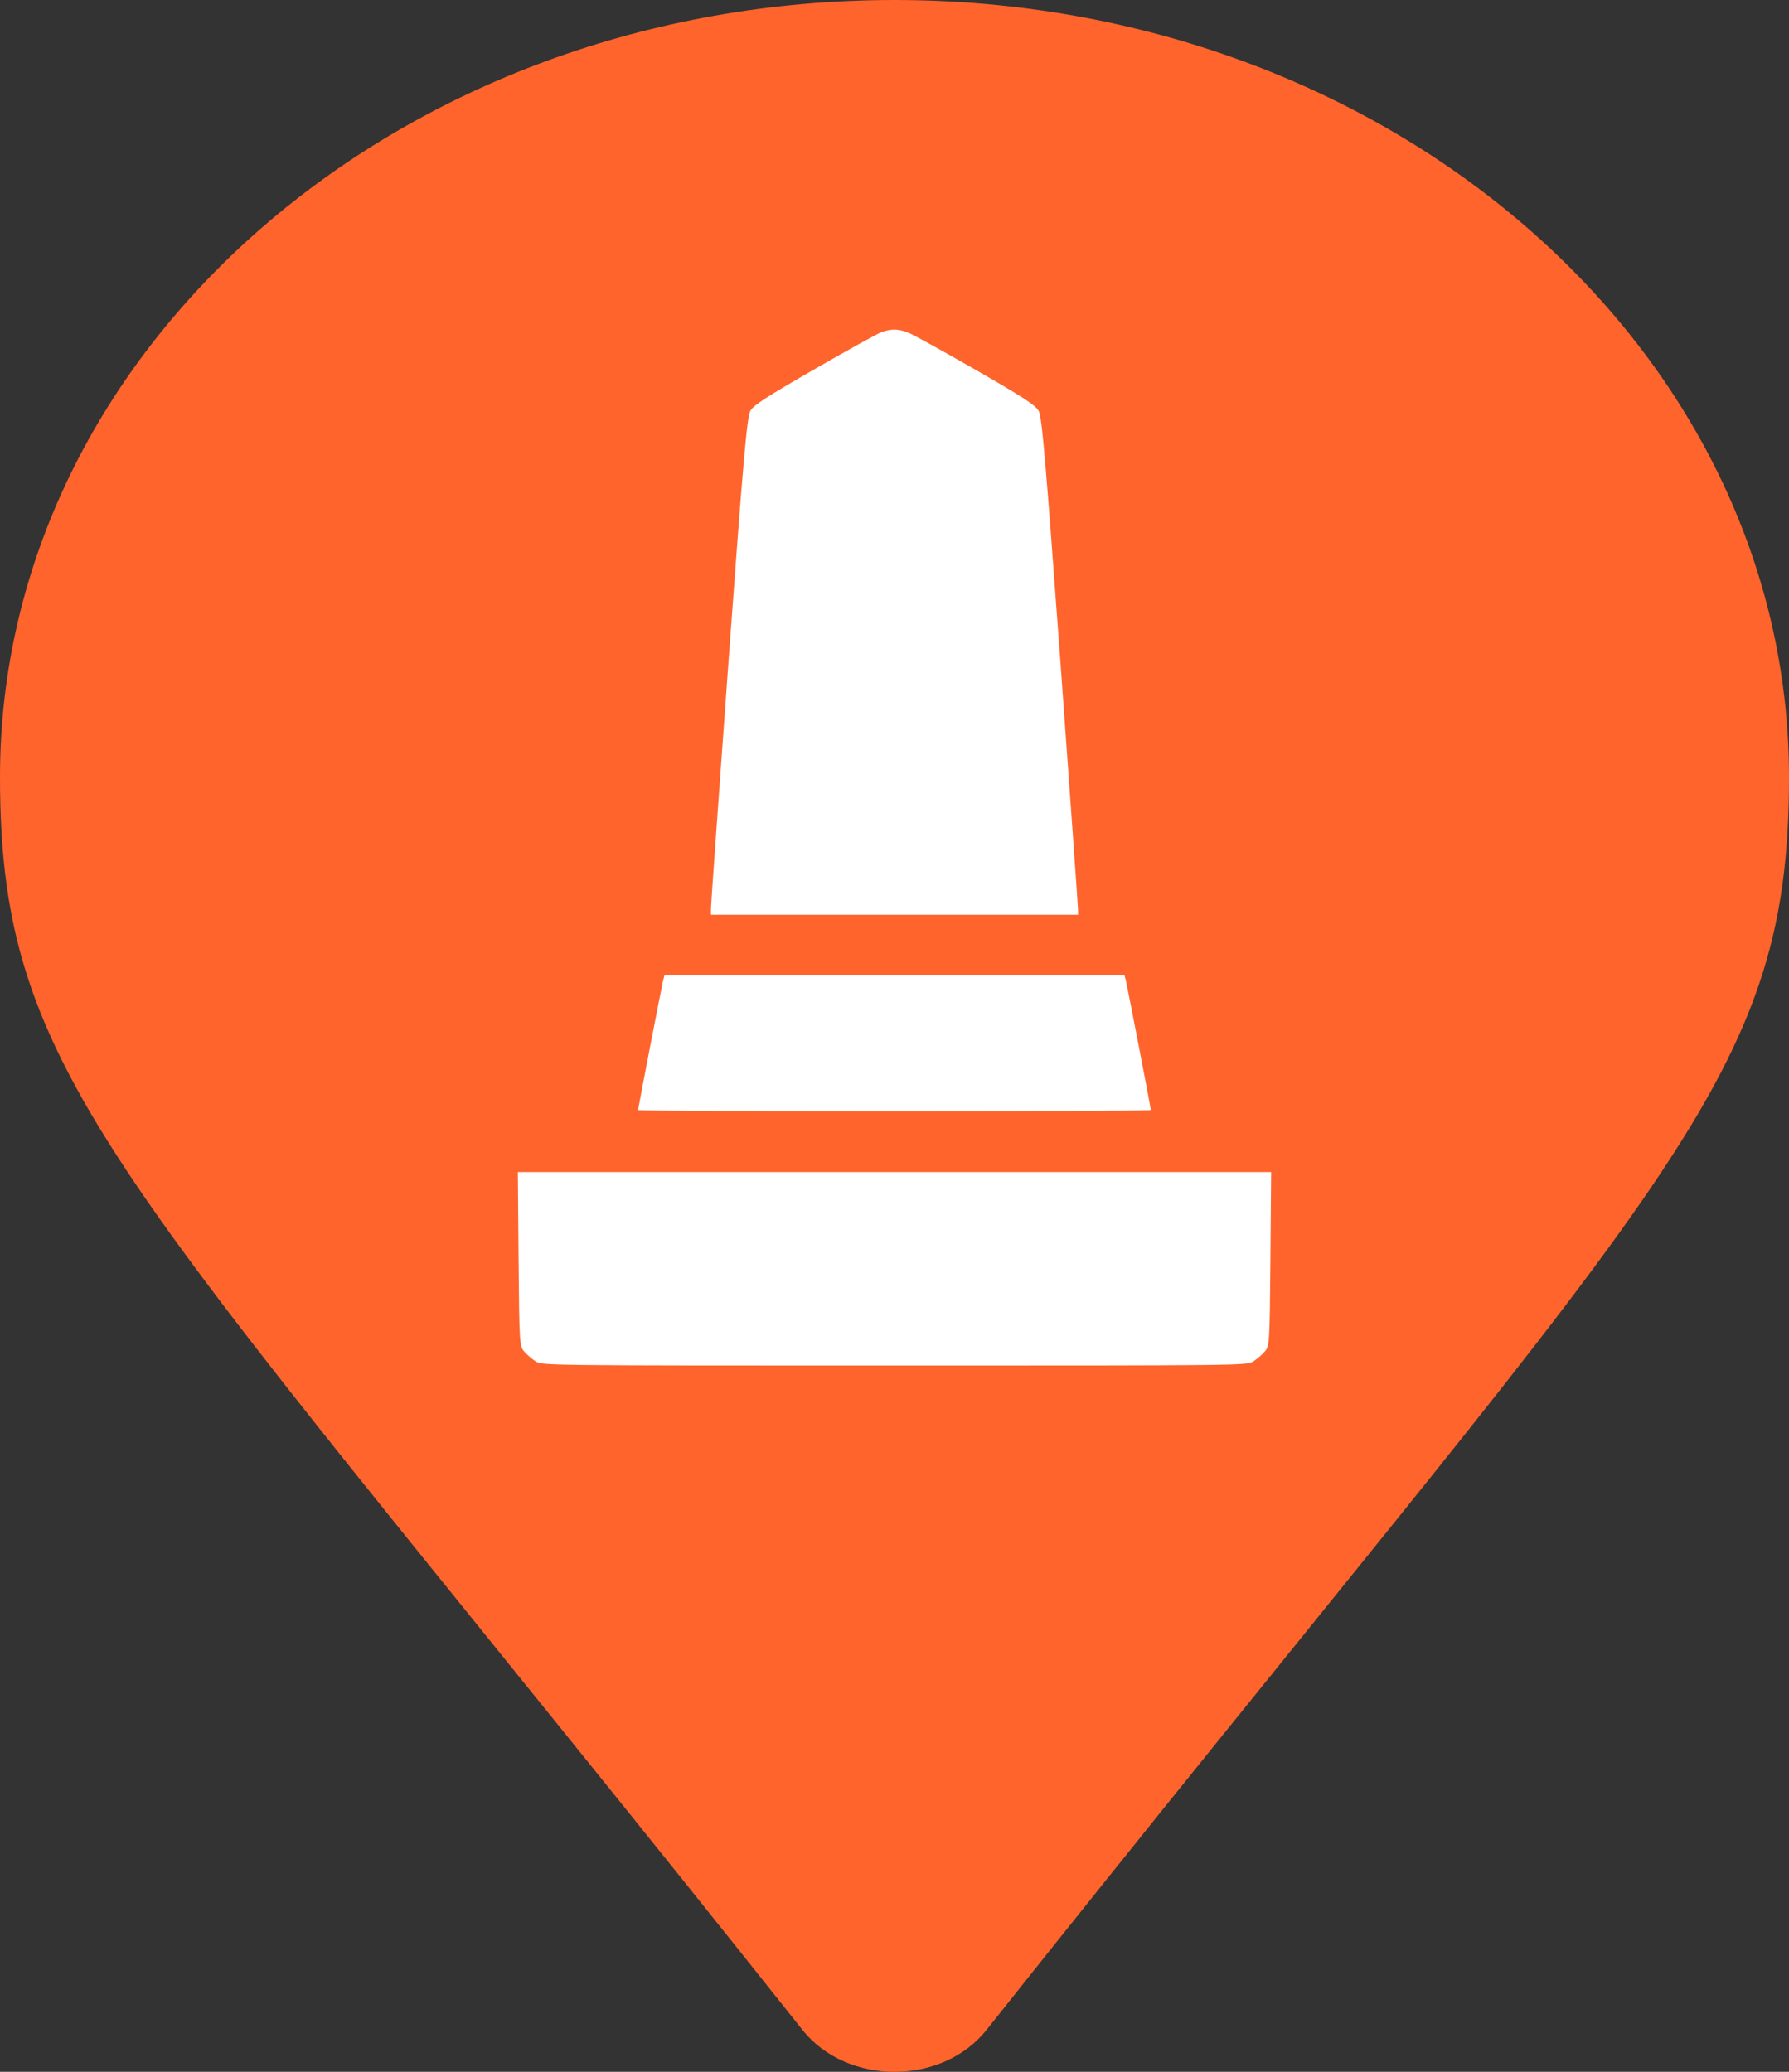 <svg width="38" height="44" viewBox="0 0 38 44" fill="none" xmlns="http://www.w3.org/2000/svg">
<rect x="0" y="0" width="38" height="44" fill="#333333" stroke="none"/>
<path d="M17.047 43.112C2.669 25.011 0 23.153 0 16.5C0 7.387 8.507 0 19 0C29.493 0 38 7.387 38 16.5C38 23.153 35.331 25.011 20.953 43.112C20.009 44.296 17.991 44.296 17.047 43.112Z" fill="#FF642C"/>
<path d="M18.72 7.055C18.635 7.089 17.991 7.442 17.291 7.846C16.267 8.436 16.002 8.608 15.937 8.728C15.867 8.849 15.782 9.825 15.477 14.011C15.272 16.834 15.102 19.208 15.102 19.286V19.428H19H22.898V19.316C22.898 19.251 22.728 16.877 22.523 14.037C22.213 9.821 22.133 8.849 22.063 8.728C21.998 8.608 21.738 8.436 20.709 7.846C20.005 7.442 19.36 7.085 19.27 7.055C19.065 6.982 18.92 6.982 18.72 7.055Z" fill="white"/>
<path d="M14.083 20.835C14.048 20.981 13.553 23.545 13.553 23.575C13.553 23.588 16.002 23.601 19 23.601C21.998 23.601 24.446 23.588 24.446 23.575C24.446 23.545 23.952 20.981 23.917 20.835L23.887 20.718H19H14.113L14.083 20.835Z" fill="white"/>
<path d="M11.015 26.737C11.03 28.527 11.035 28.587 11.135 28.703C11.19 28.768 11.3 28.862 11.375 28.91C11.51 29 11.515 29 19 29C26.485 29 26.49 29 26.625 28.91C26.7 28.862 26.81 28.768 26.865 28.703C26.965 28.587 26.97 28.527 26.985 26.737L27 24.892H19H11L11.015 26.737Z" fill="white"/>
</svg>
